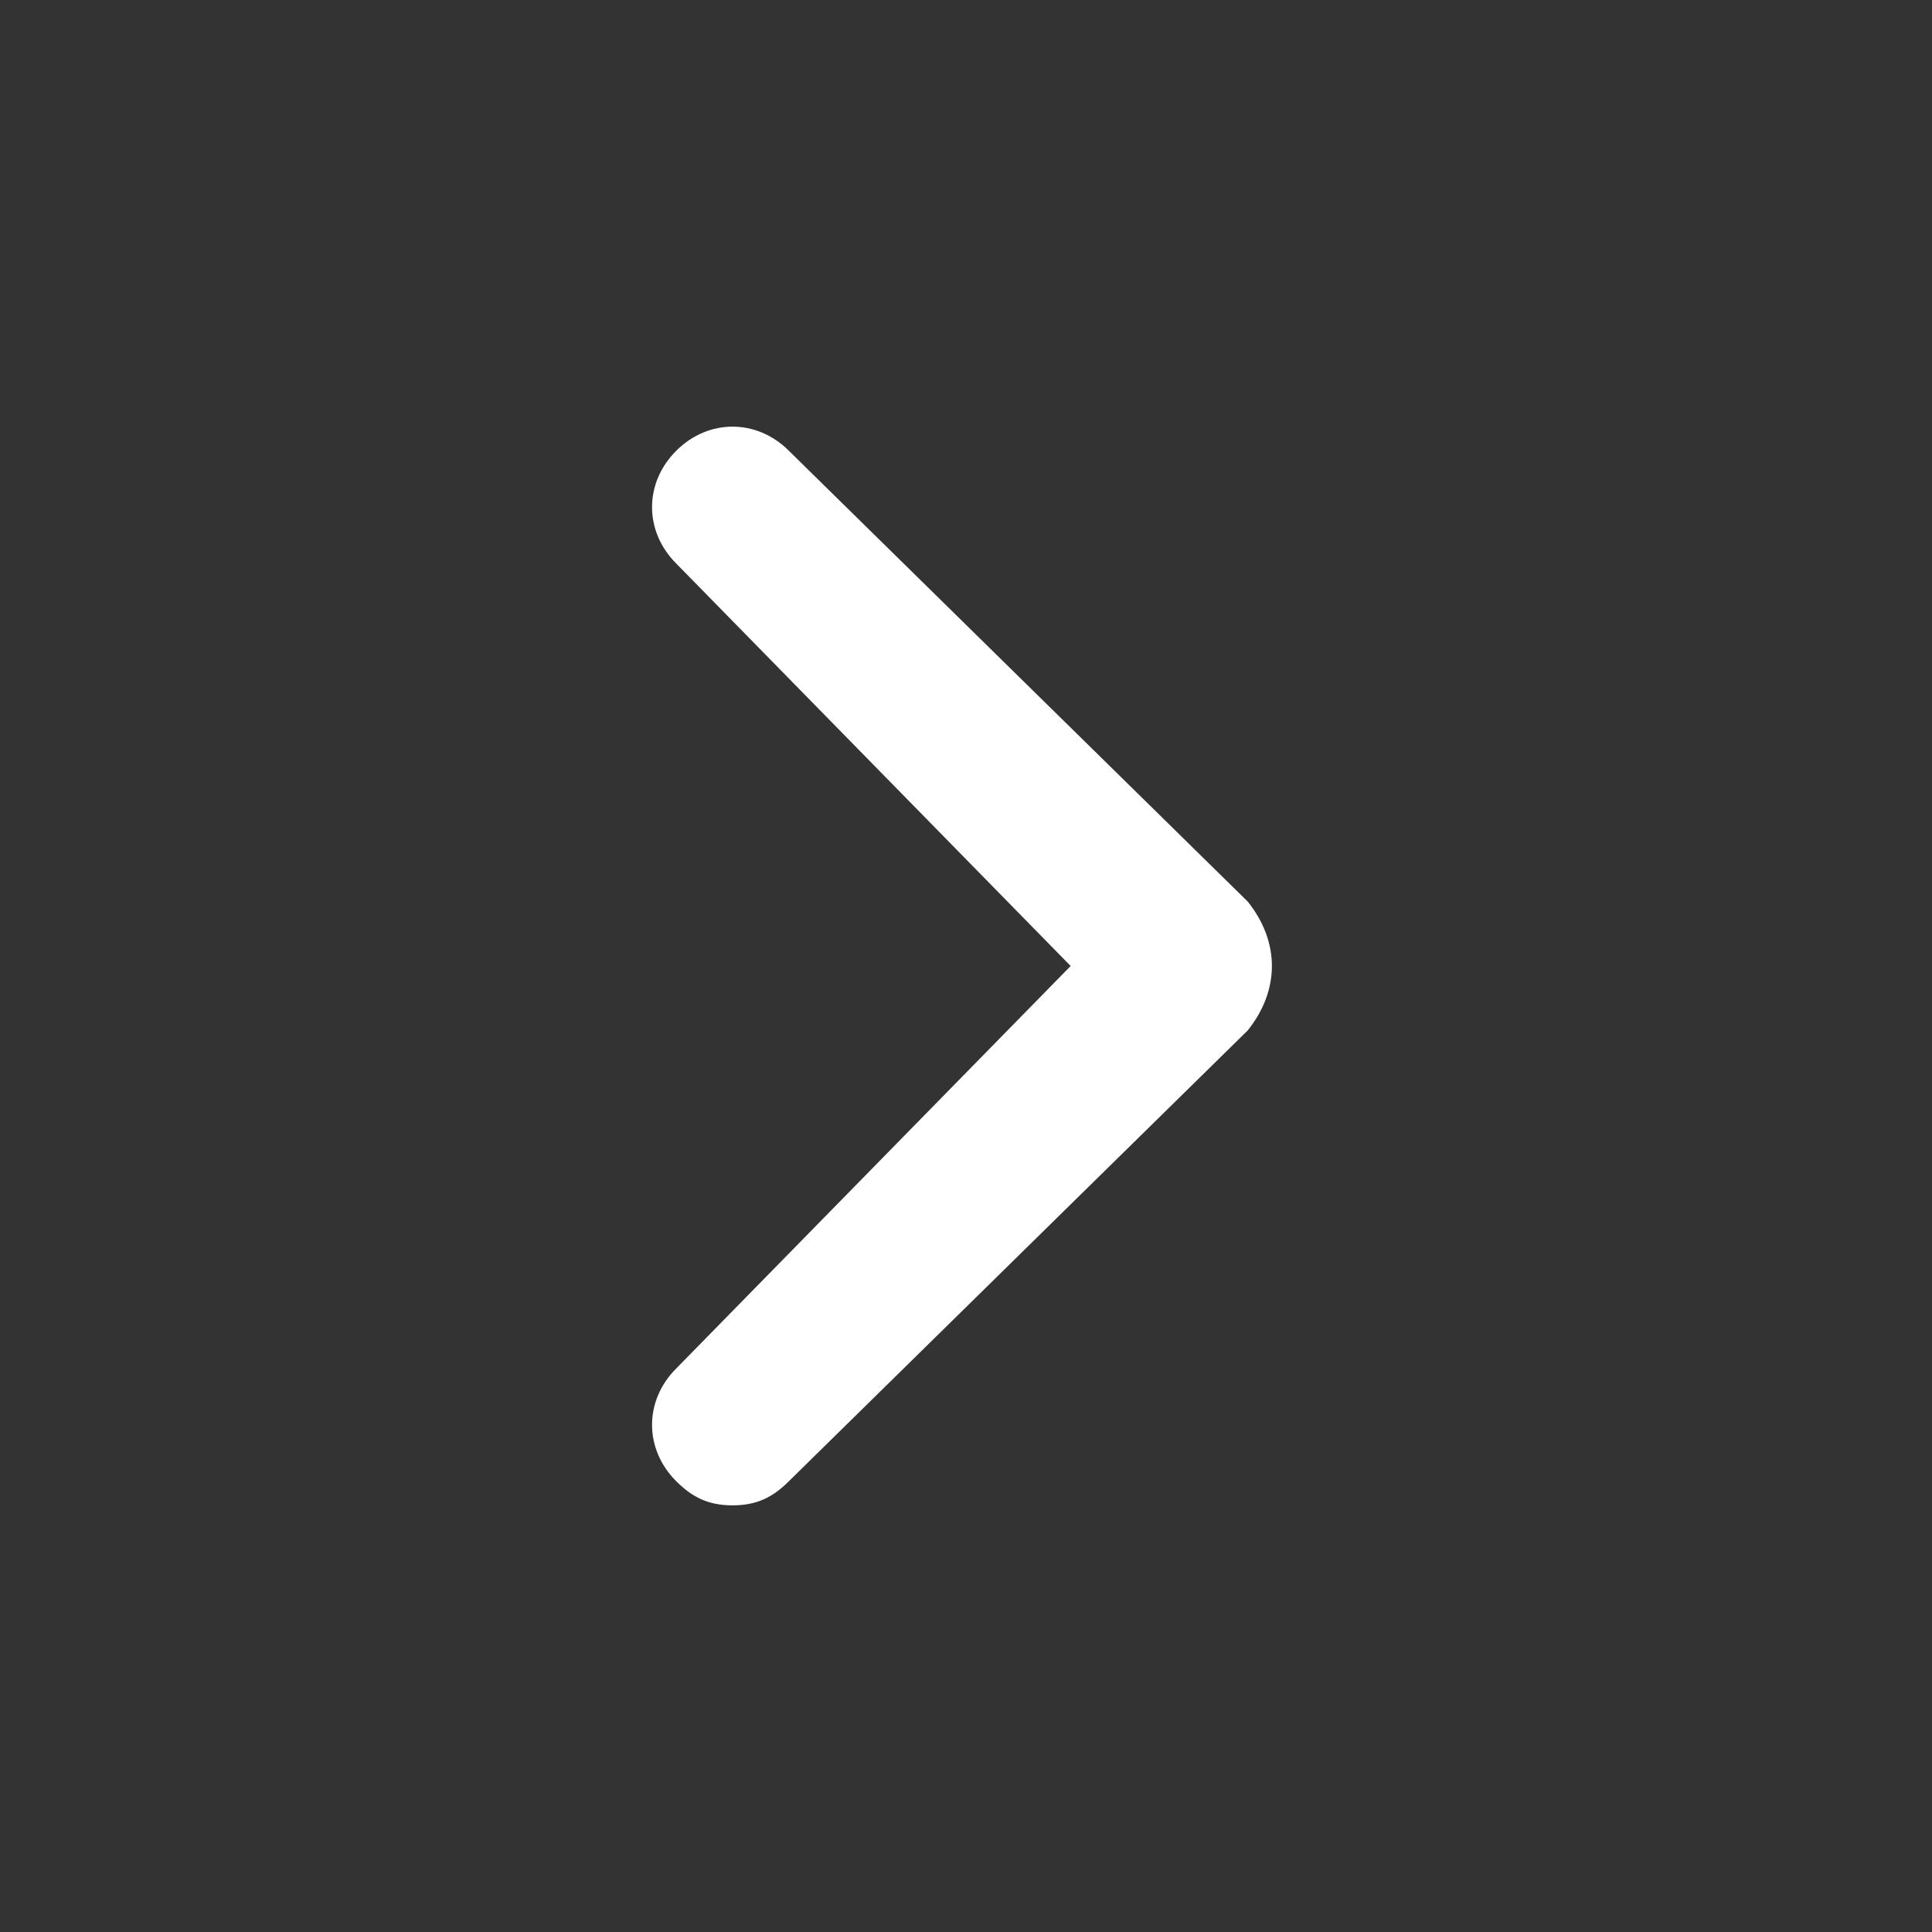 <svg width="24" height="24" viewBox="0 0 24 24" fill="none" xmlns="http://www.w3.org/2000/svg">
<rect x="0" y="0" width="24" height="24" fill="#333333" stroke="none"/>
<path d="M15.5 11.2L9.8 5.6C9.4 5.2 8.8 5.2 8.4 5.6C8 6 8 6.6 8.4 7L13.3 12L8.4 17C8 17.4 8 18 8.4 18.4C8.6 18.6 8.8 18.7 9.1 18.7C9.4 18.7 9.6 18.6 9.8 18.4L15.5 12.8C15.9 12.3 15.9 11.7 15.5 11.2C15.5 11.3 15.5 11.3 15.5 11.2Z" fill="white"/>
</svg>
